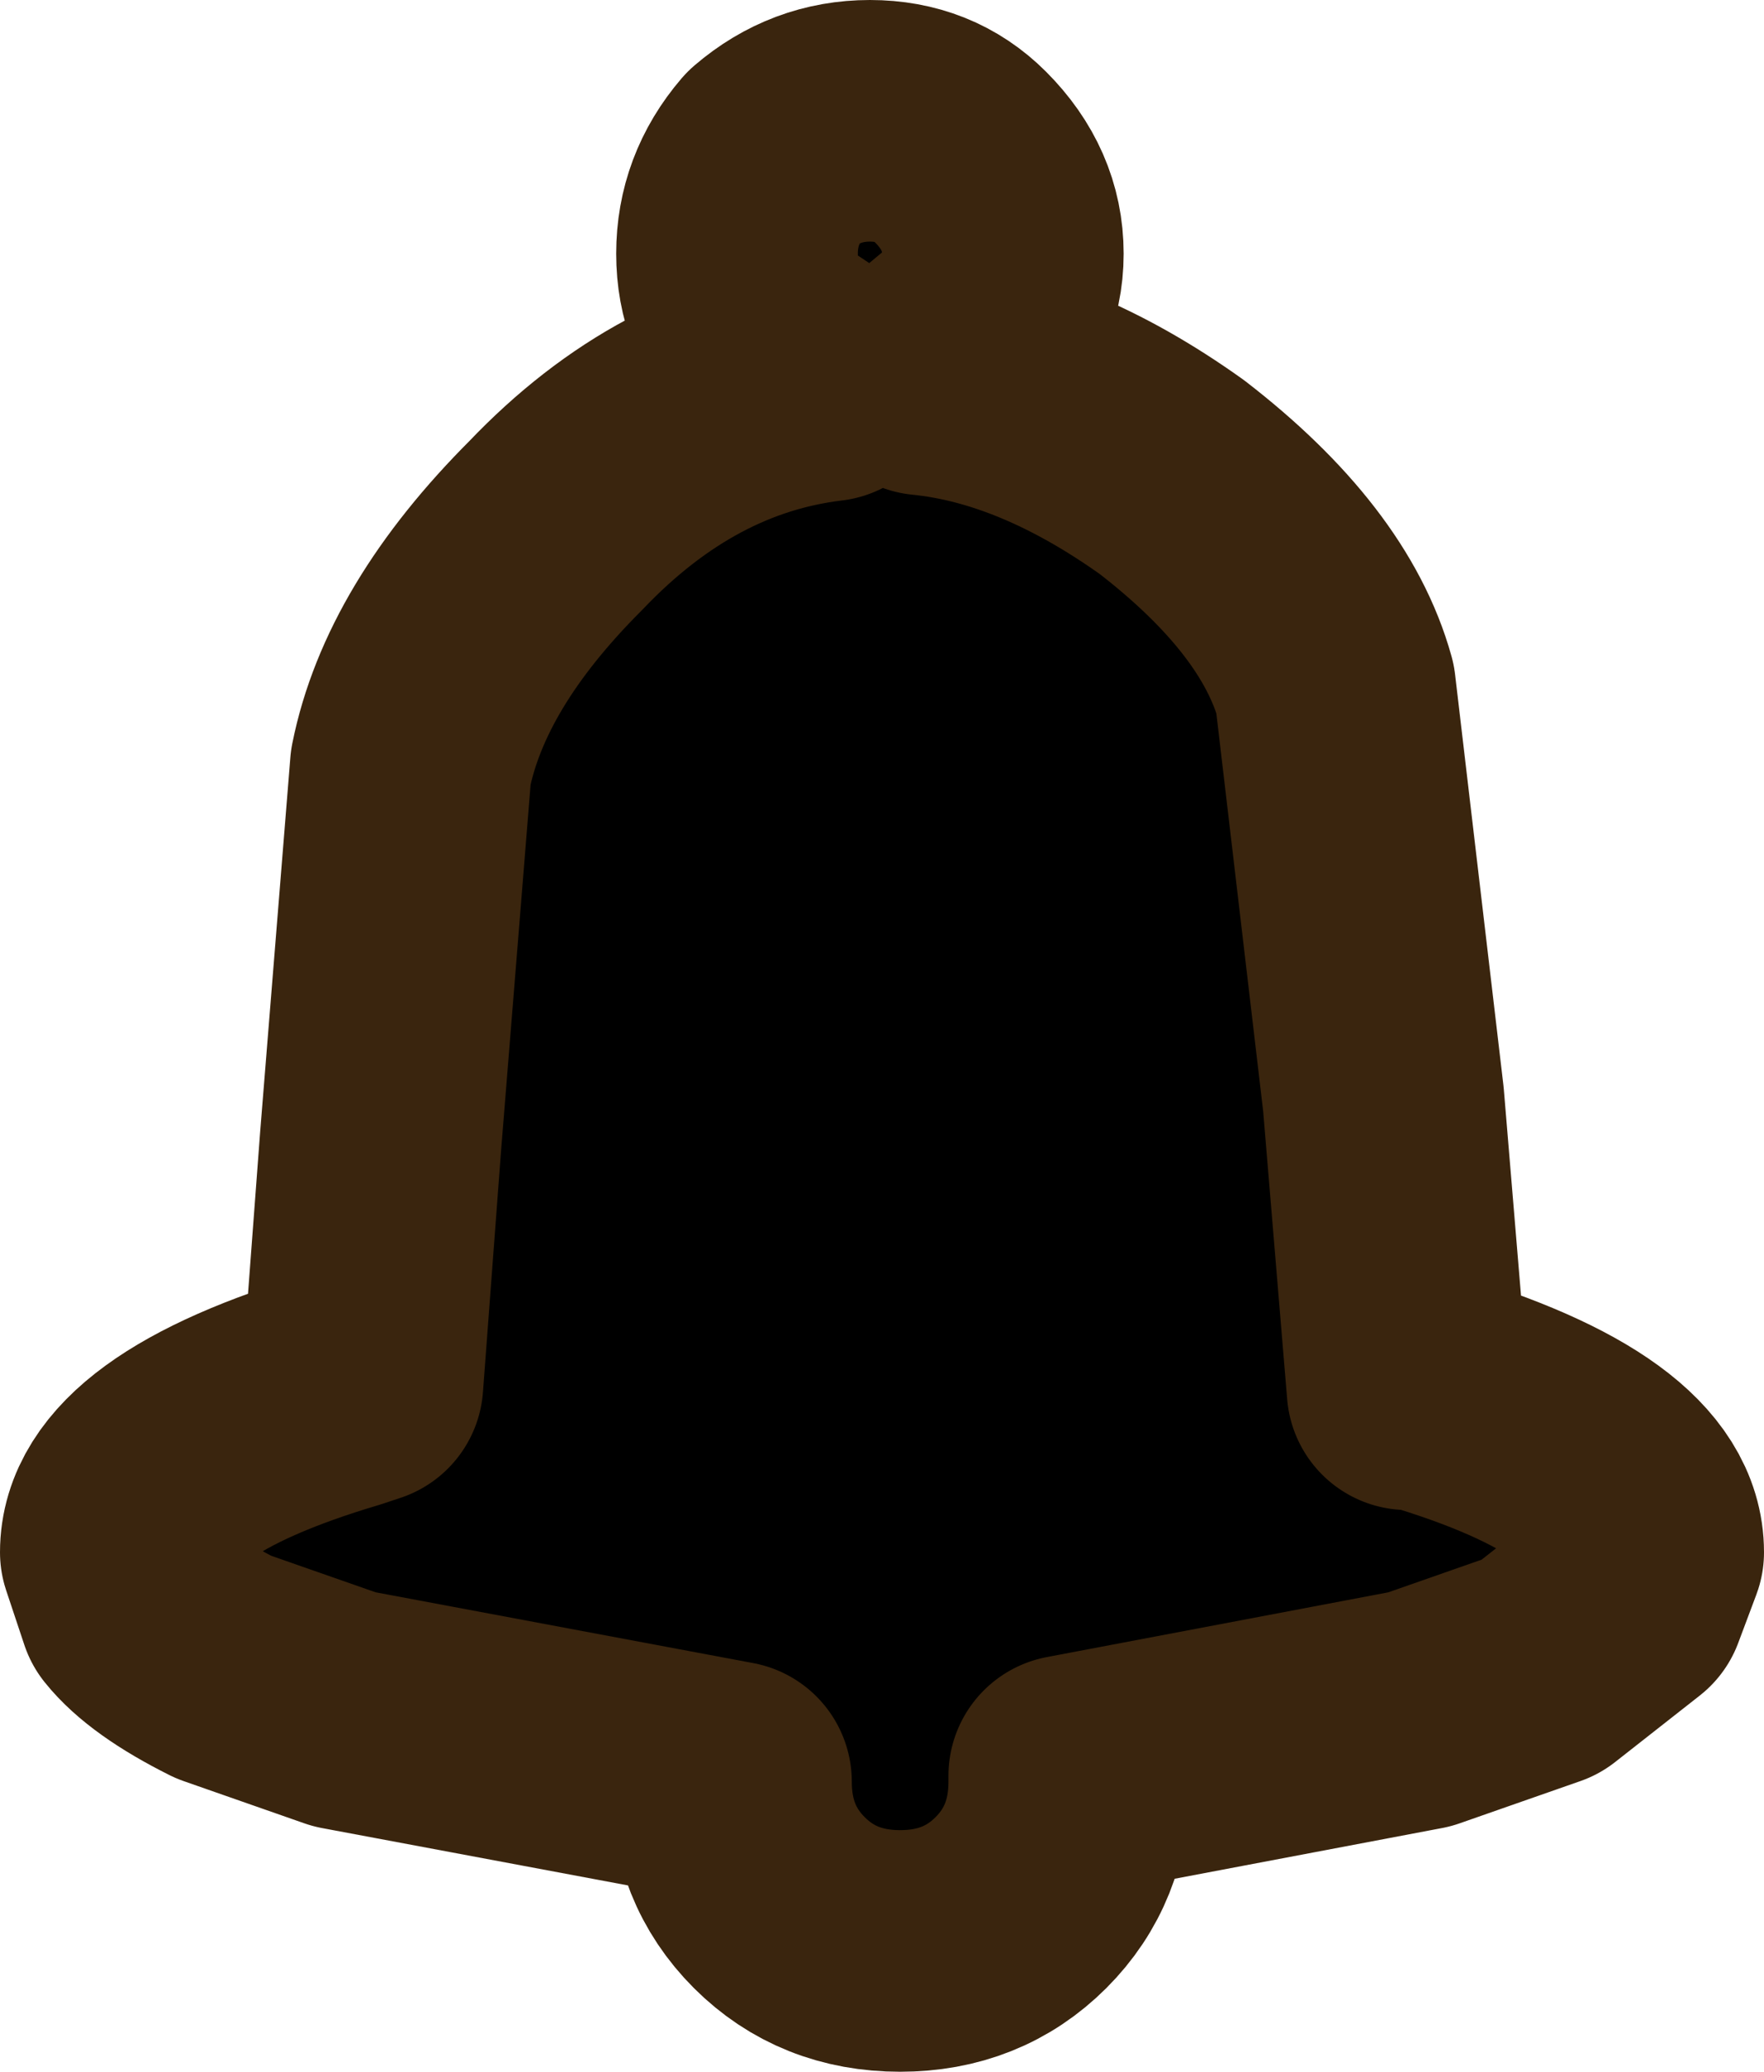 <?xml version="1.0" encoding="UTF-8" standalone="no"?>
<svg xmlns:xlink="http://www.w3.org/1999/xlink" height="17.15px" width="14.6px" xmlns="http://www.w3.org/2000/svg">
  <g transform="matrix(1.0, 0.0, 0.0, 1.0, -7.15, -9.1)">
    <path d="M20.6 22.35 L19.9 22.9 18.9 23.25 16.0 23.8 16.0 23.85 Q16.0 24.45 15.6 24.85 15.2 25.25 14.6 25.25 14.0 25.25 13.6 24.85 13.2 24.45 13.2 23.85 L10.0 23.25 9.0 22.9 Q8.5 22.65 8.3 22.4 L8.15 21.95 Q8.15 21.15 10.0 20.6 L10.15 20.55 10.3 18.55 10.55 15.45 Q10.75 14.45 11.75 13.45 12.75 12.4 14.0 12.25 L13.55 11.95 Q13.25 11.65 13.25 11.2 13.25 10.75 13.55 10.4 13.9 10.1 14.35 10.1 14.8 10.1 15.1 10.4 15.45 10.75 15.45 11.2 15.45 11.65 15.1 11.95 L14.8 12.2 Q15.8 12.3 16.85 13.05 17.95 13.9 18.2 14.8 L18.6 18.2 18.8 20.6 18.9 20.6 Q20.75 21.15 20.75 21.95 L20.6 22.35" fill="#000000" fill-rule="evenodd" stroke="none"/>
    <path d="M20.6 22.35 L19.9 22.9 18.9 23.25 16.0 23.8 16.0 23.85 Q16.0 24.45 15.6 24.85 15.2 25.25 14.6 25.25 14.0 25.25 13.6 24.85 13.2 24.45 13.2 23.85 L10.0 23.25 9.0 22.9 Q8.5 22.65 8.3 22.4 L8.15 21.95 Q8.15 21.15 10.0 20.6 L10.15 20.55 10.3 18.55 10.55 15.45 Q10.75 14.45 11.75 13.45 12.75 12.4 14.0 12.25 L13.55 11.95 Q13.25 11.65 13.25 11.2 13.25 10.75 13.55 10.4 13.9 10.1 14.35 10.1 14.8 10.1 15.1 10.4 15.45 10.75 15.45 11.2 15.45 11.65 15.1 11.95 L14.8 12.2 Q15.8 12.3 16.85 13.05 17.95 13.9 18.2 14.8 L18.6 18.2 18.8 20.6 18.9 20.6 Q20.75 21.15 20.75 21.95 L20.6 22.35 Z" fill="none" stroke="#3a250e" stroke-linecap="round" stroke-linejoin="round" stroke-width="2.0"/>
  </g>
</svg>
